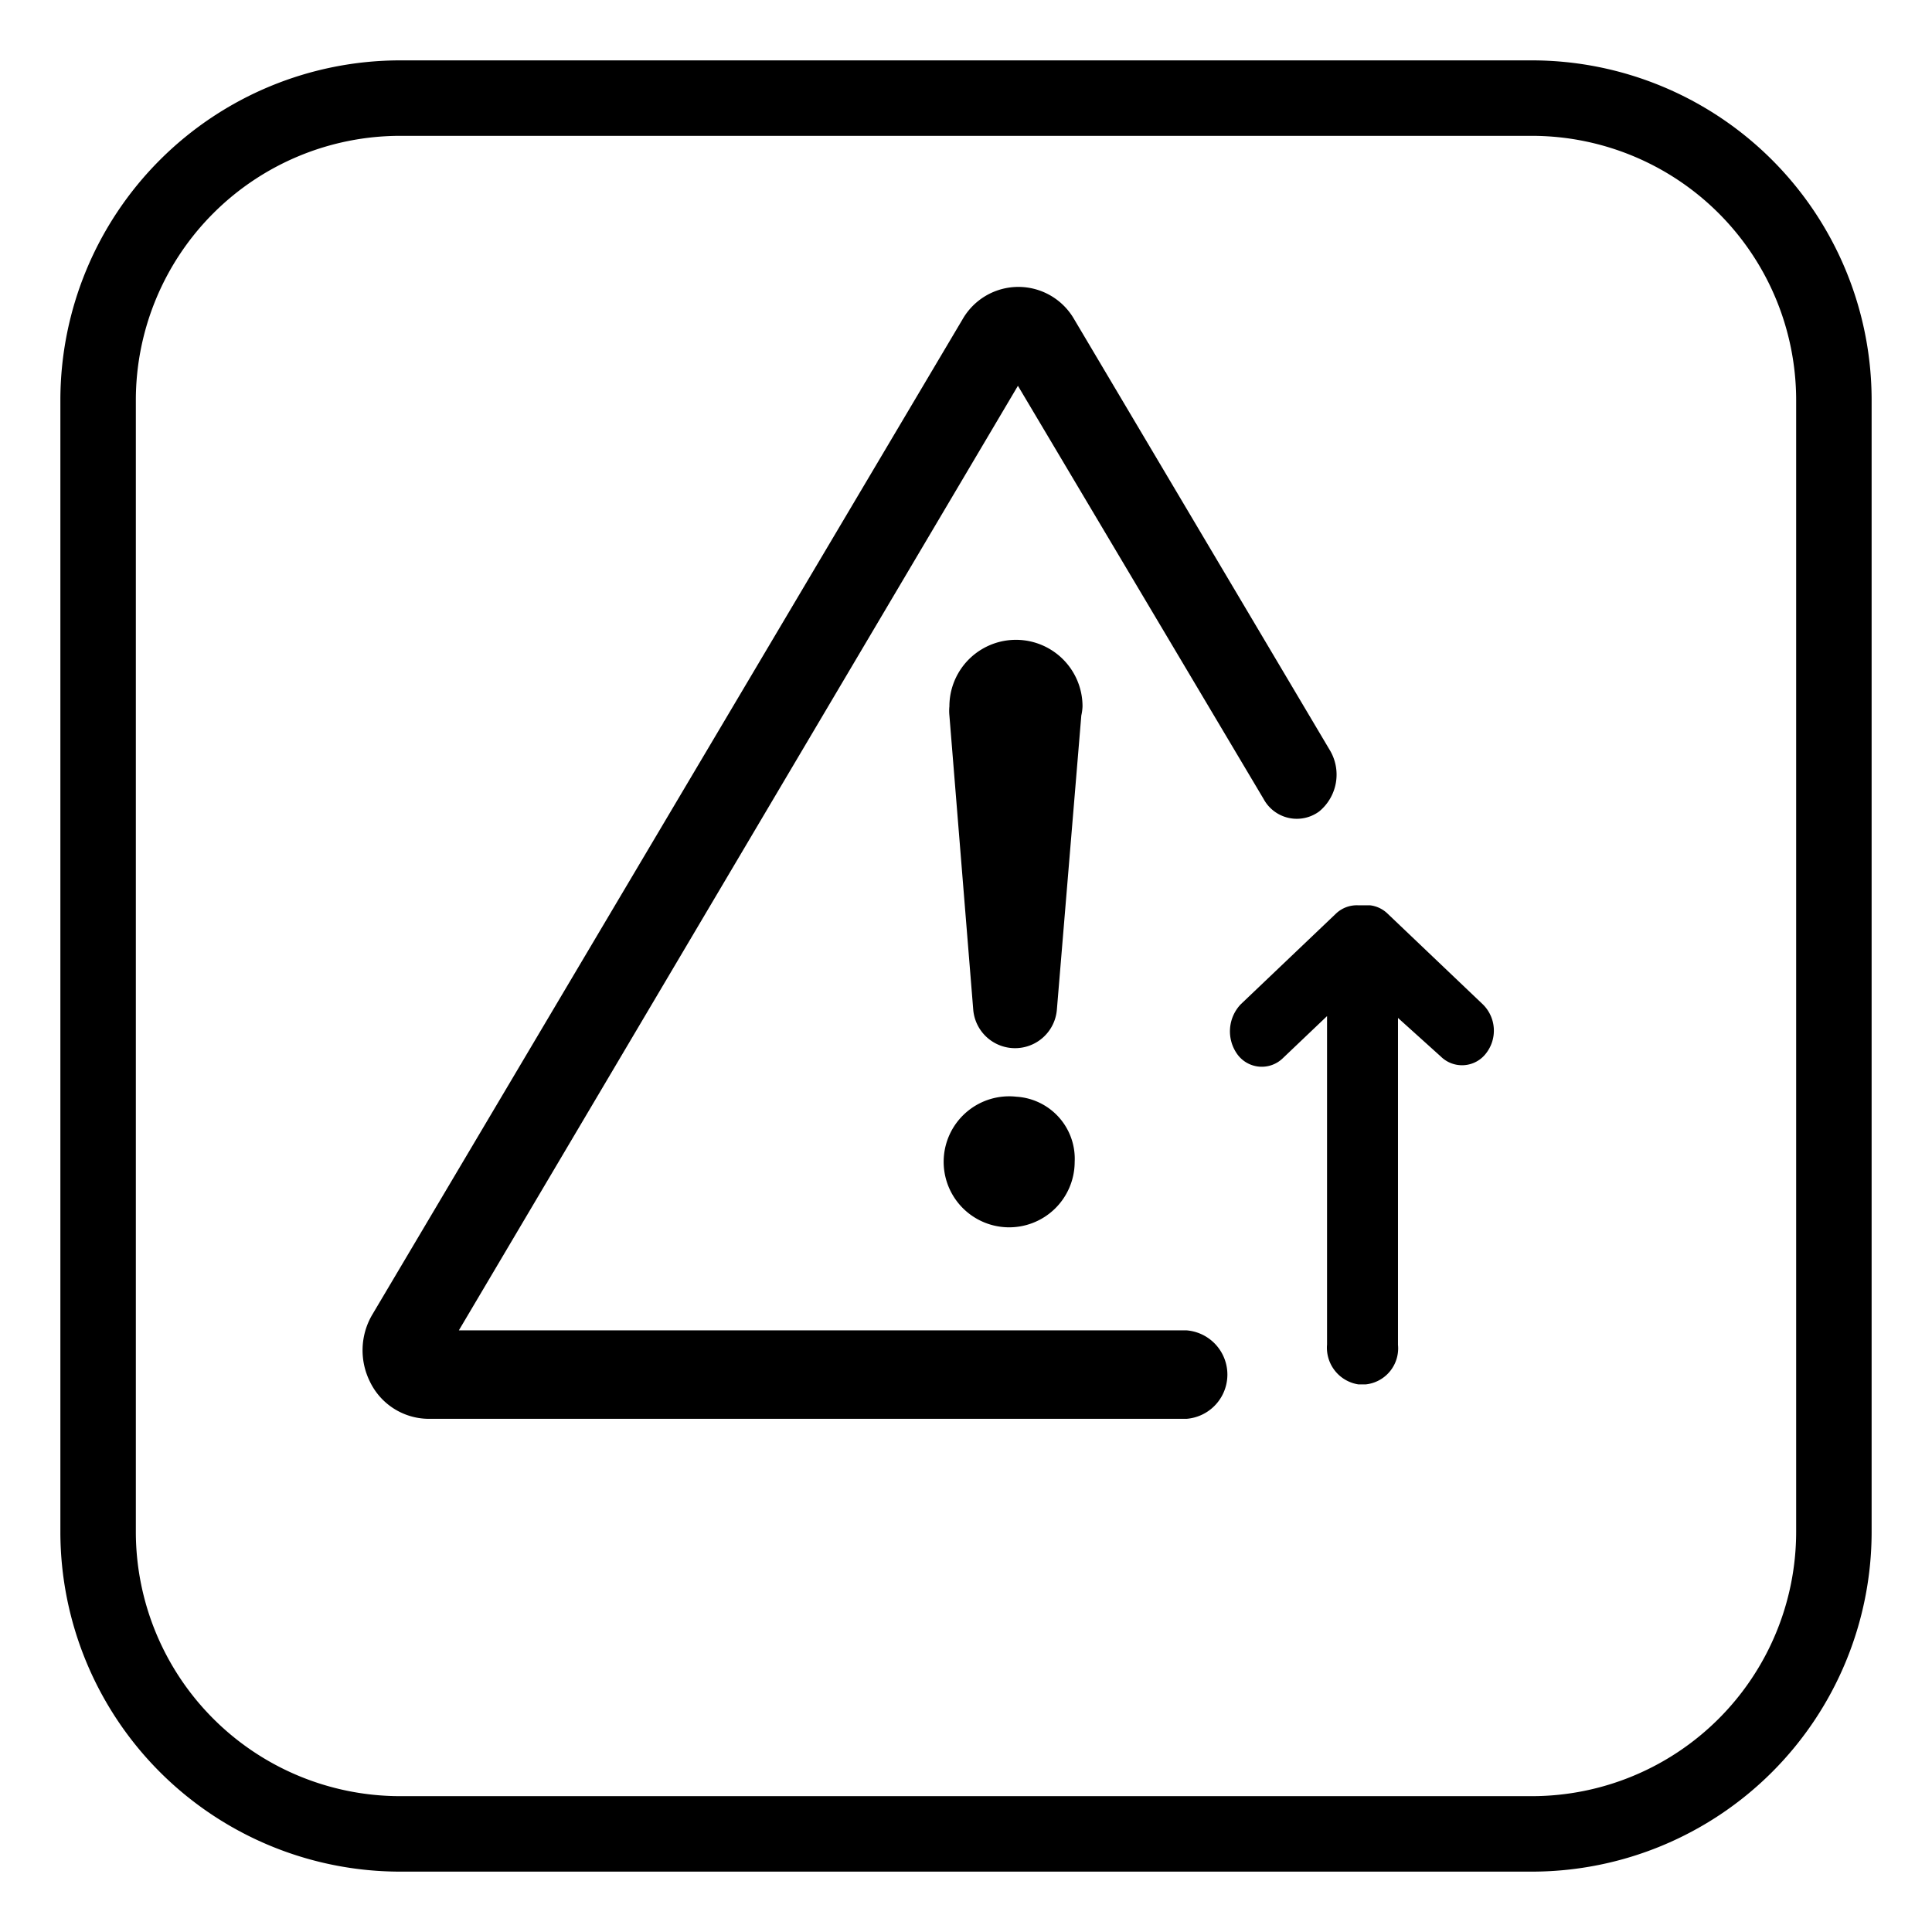<?xml version="1.0" standalone="no"?><!DOCTYPE svg PUBLIC "-//W3C//DTD SVG 1.1//EN" "http://www.w3.org/Graphics/SVG/1.1/DTD/svg11.dtd"><svg t="1533802056442" class="icon" style="" viewBox="0 0 1024 1024" version="1.1" xmlns="http://www.w3.org/2000/svg" p-id="5081" xmlns:xlink="http://www.w3.org/1999/xlink" width="200" height="200"><defs><style type="text/css"></style></defs><path d="M812 992h-600A180.16 180.16 0 0 1 32 812v-600A180.16 180.16 0 0 1 212 32h600A180.16 180.16 0 0 1 992 212v600A180.16 180.16 0 0 1 812 992zM212 72a140.16 140.16 0 0 0-140 140v600a140.16 140.16 0 0 0 140 140h600a140.16 140.16 0 0 0 140-140v-600a140.16 140.16 0 0 0-140-140z" p-id="5082"></path><path d="M538.72 581.28a34.72 34.72 0 1 0 30.88 34.56 32.96 32.96 0 0 0-30.88-34.56z m35.04-206.88a35.2 35.2 0 0 0-70.56 0 24.32 24.32 0 0 0 0 4.8l12.64 156a22.24 22.24 0 0 0 44.32 0l12.96-156a25.76 25.76 0 0 0 0.64-4.8z m212.16 157.92l-50.4-48a16 16 0 0 0-9.28-4.48H720a16 16 0 0 0-12 4.48l-50.4 48a20.8 20.8 0 0 0-1.6 26.72 16 16 0 0 0 24 1.76l23.36-22.24v174.08A19.68 19.68 0 0 0 720 733.76h3.84a19.2 19.2 0 0 0 17.12-20.96V539.52L763.68 560a16 16 0 0 0 24-1.76 19.52 19.52 0 0 0-1.76-25.92z m-156.96 172.8H243.2l296.32-500.64 130.24 219.04a20 20 0 0 0 29.44 6.56 25.28 25.28 0 0 0 5.92-32l-135.84-228.96a34.08 34.08 0 0 0-59.04 0l-313.12 528a37.28 37.28 0 0 0-1.12 35.04A34.72 34.72 0 0 0 226.72 752h402.24a23.52 23.52 0 0 0 0-46.88z" p-id="5083"></path></svg>